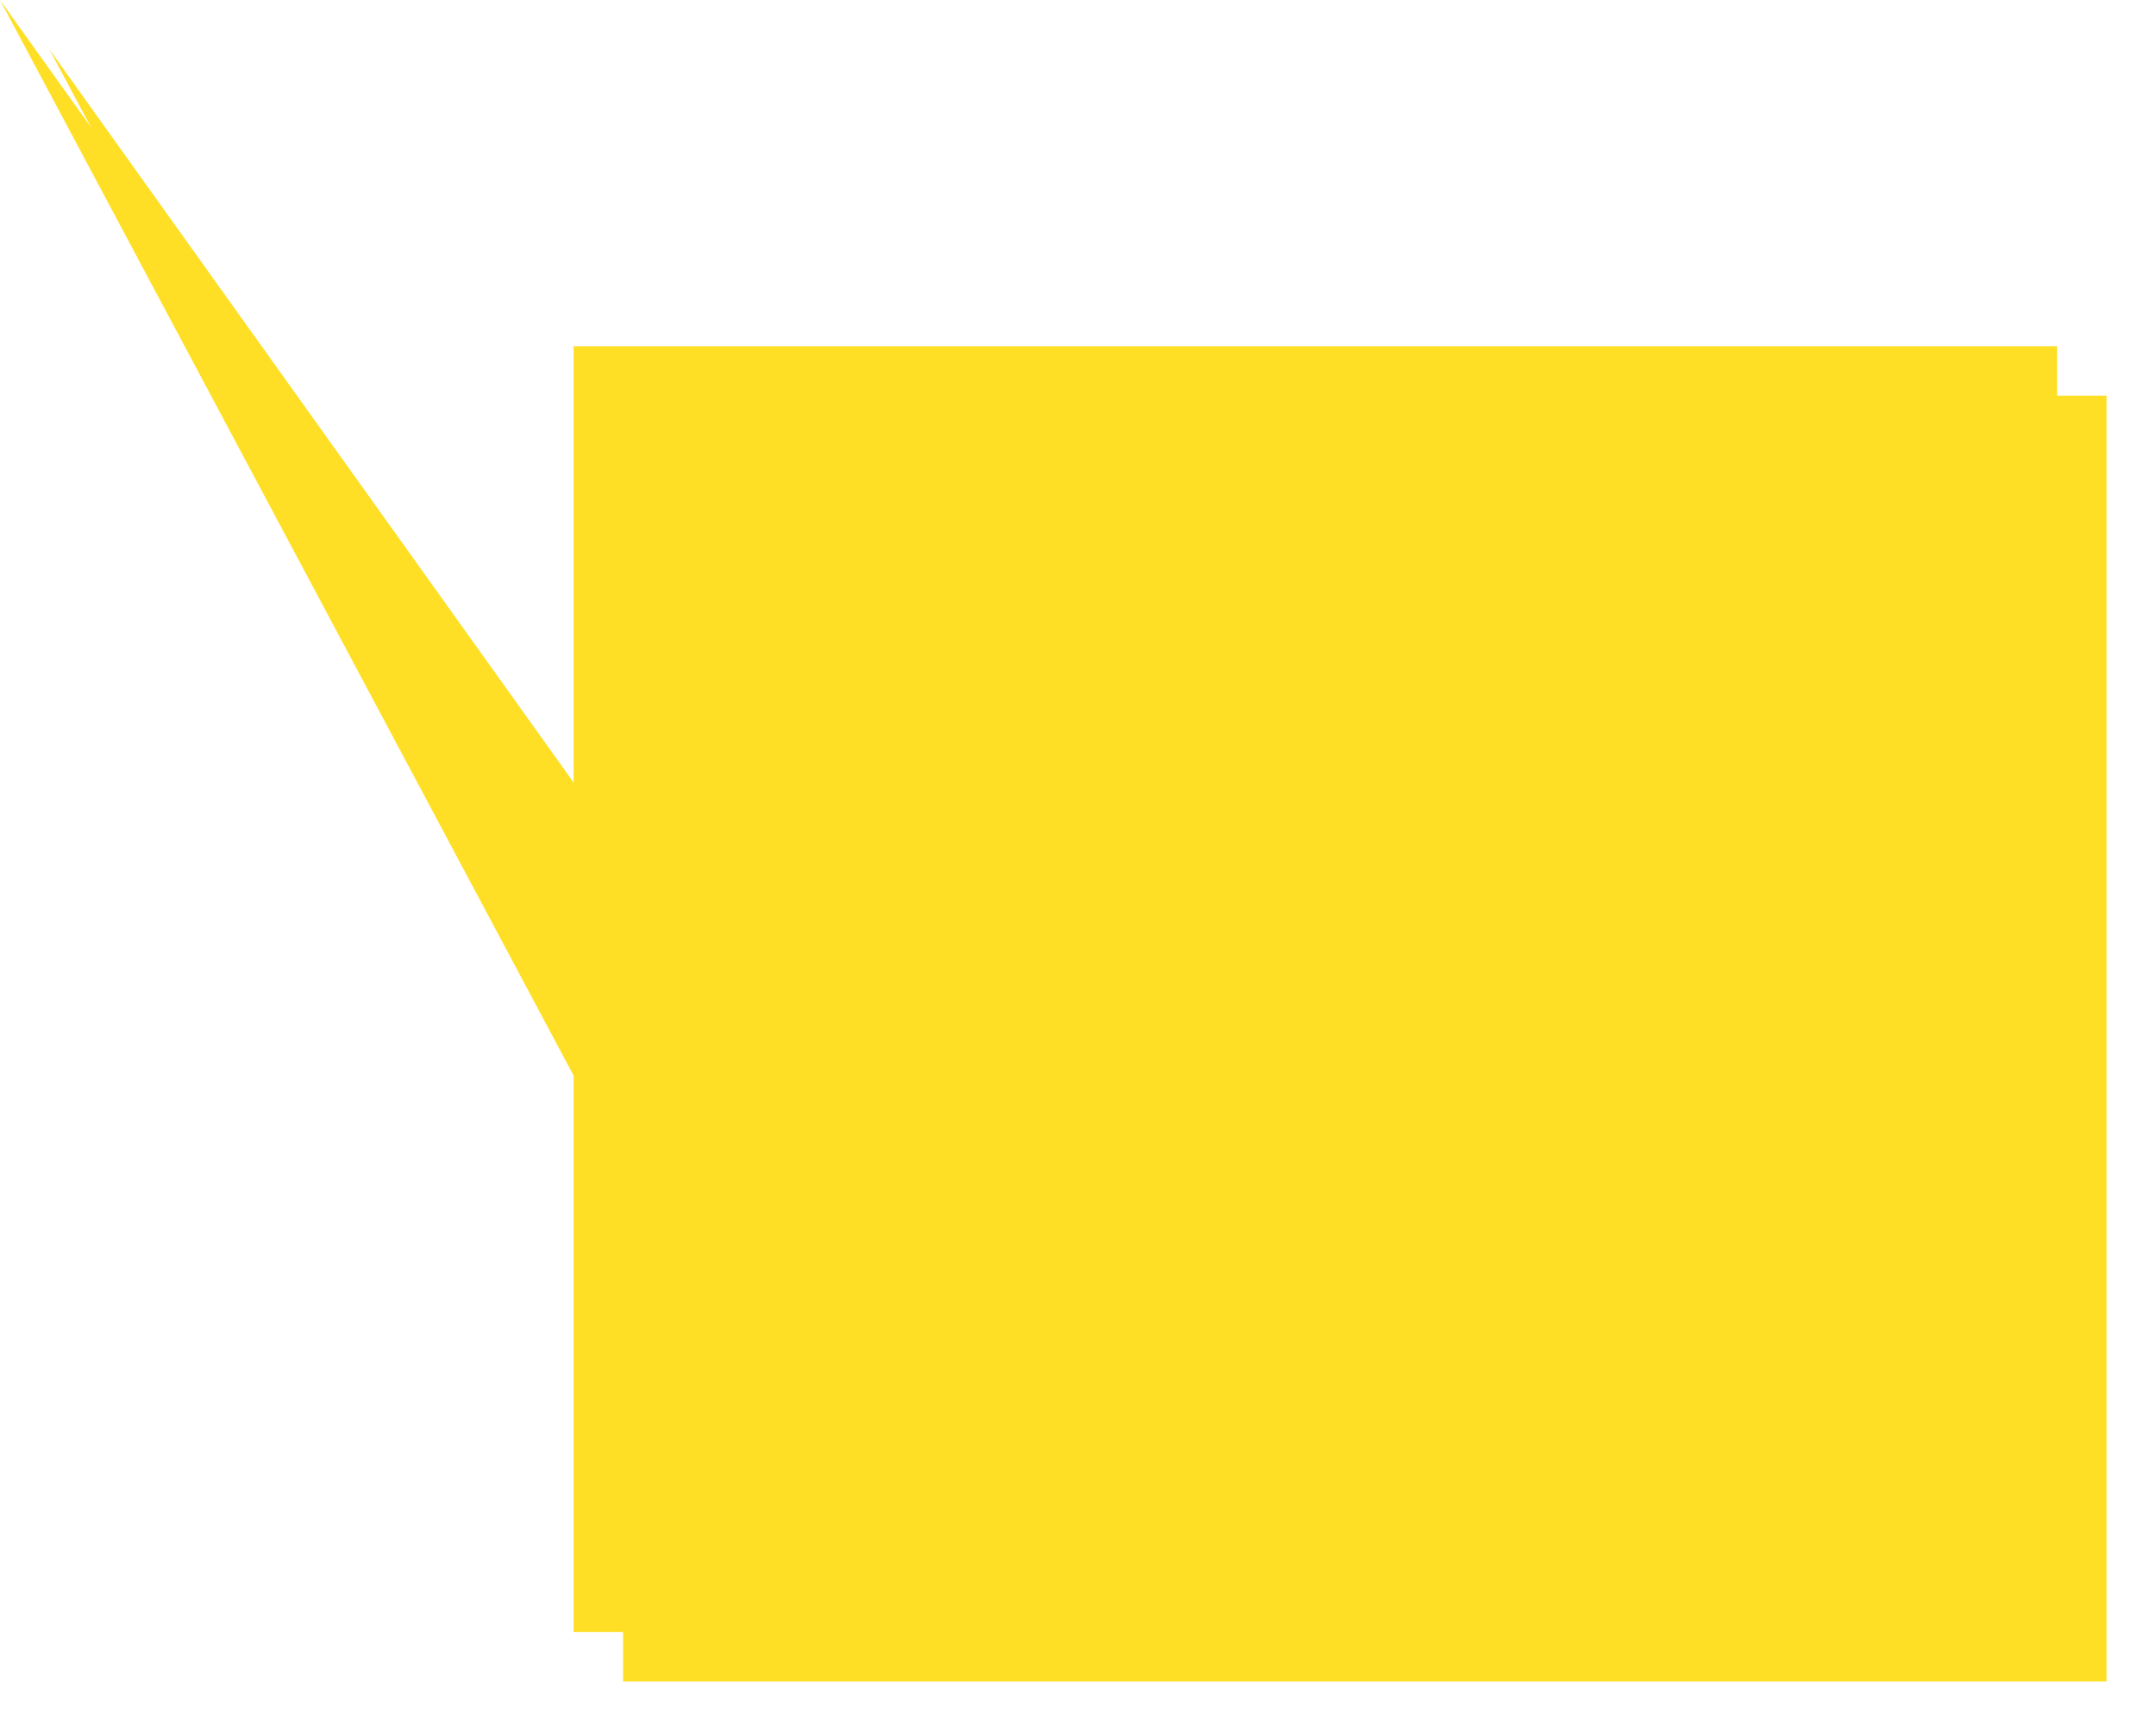 ﻿<?xml version="1.0" encoding="utf-8"?>
<svg version="1.1" xmlns:xlink="http://www.w3.org/1999/xlink" width="218px" height="175px" xmlns="http://www.w3.org/2000/svg">
  <defs>
    <filter x="550px" y="150px" width="218px" height="175px" filterUnits="userSpaceOnUse" id="filter110">
      <feOffset dx="5" dy="5" in="SourceAlpha" result="shadowOffsetInner" />
      <feGaussianBlur stdDeviation="2.5" in="shadowOffsetInner" result="shadowGaussian" />
      <feComposite in2="shadowGaussian" operator="atop" in="SourceAlpha" result="shadowComposite" />
      <feColorMatrix type="matrix" values="0 0 0 0 0  0 0 0 0 0  0 0 0 0 0  0 0 0 0.2 0  " in="shadowComposite" />
    </filter>
    <g id="widget111">
      <path d="M 608 315  C 608 315  608 258.75  608 258.75  C 608 258.75  550 150  550 150  C 550 150  608 231.102  608 231.102  C 608 231.102  608 185  608 185  C 608 185  758 185  758 185  C 758 185  758 315  758 315  C 758 315  608 315  608 315  Z " fill-rule="nonzero" fill="#ffdf25" stroke="none" />
    </g>
  </defs>
  <g transform="matrix(1 0 0 1 -550 -150 )">
    <use xlink:href="#widget111" filter="url(#filter110)" />
    <use xlink:href="#widget111" />
  </g>
</svg>